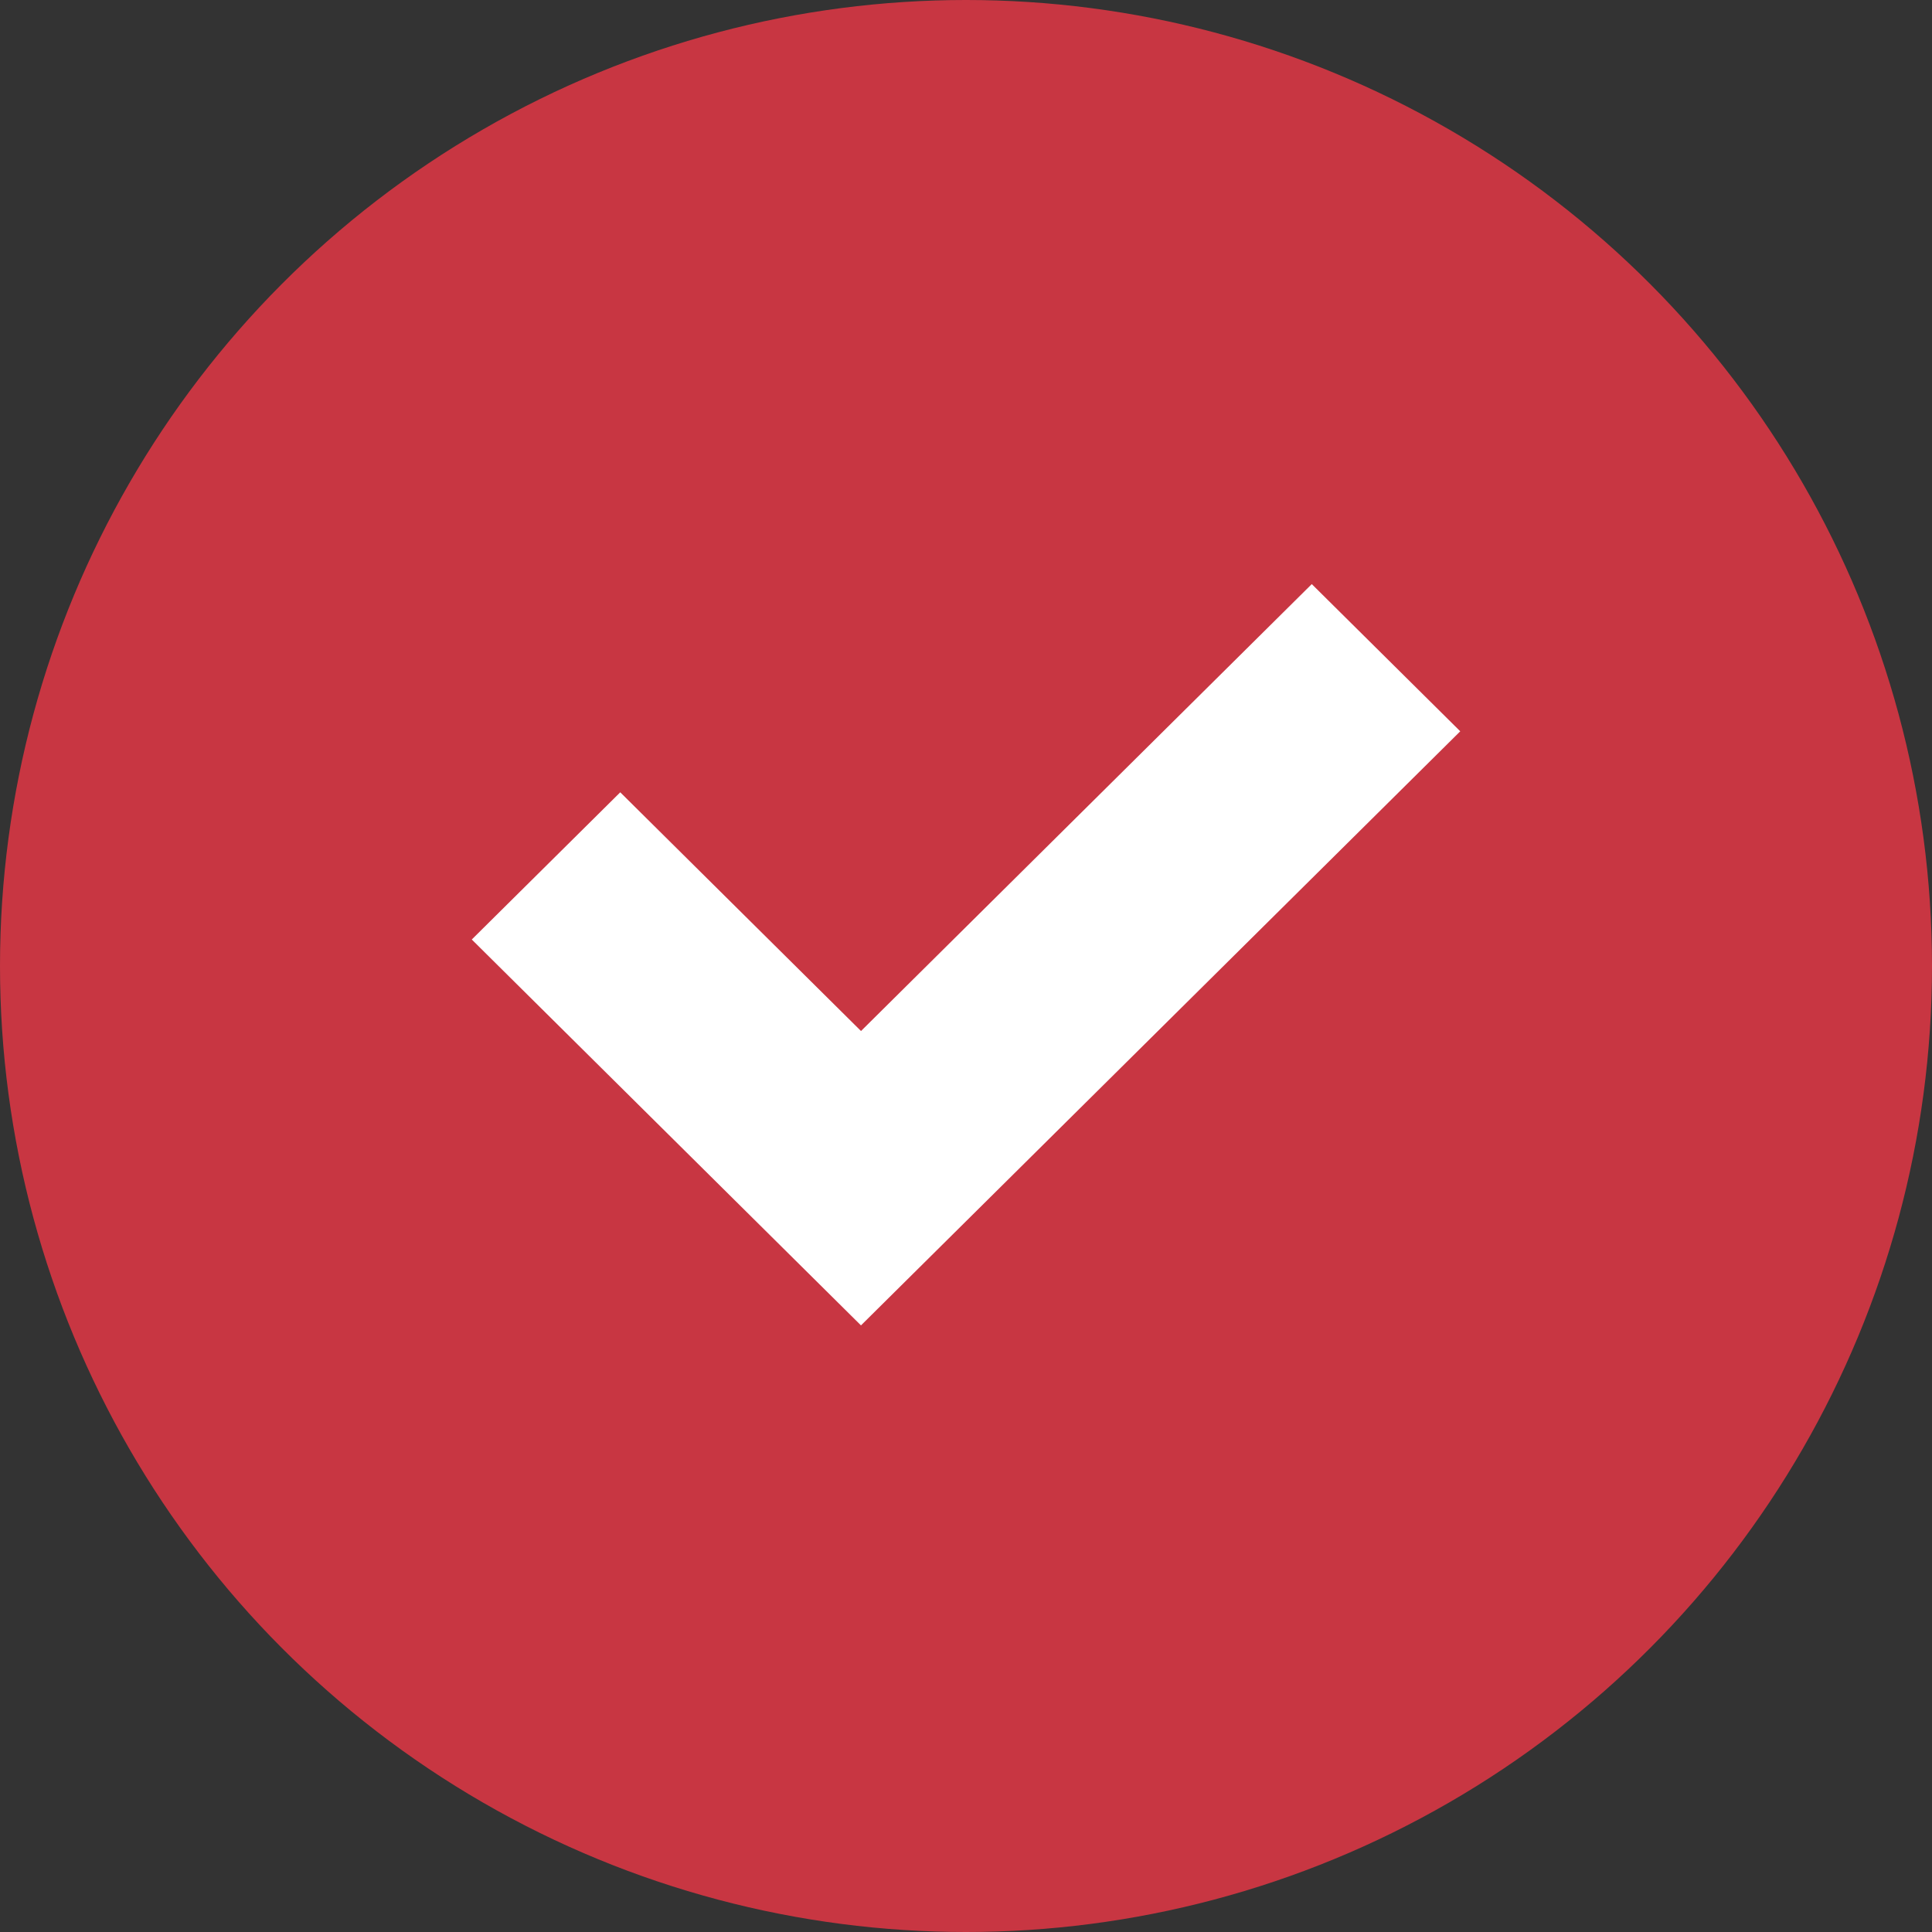 <svg width="73" height="73" viewBox="0 0 73 73" fill="none" xmlns="http://www.w3.org/2000/svg">
<rect x="0" y="0" width="73" height="73" fill="#333333" stroke="none"/>
<circle cx="36.5" cy="36.5" r="36.5" fill="#C83642"/>
<path d="M32.533 50.081L17.826 35.499L23.436 29.937L32.533 38.957L49.565 22.07L55.175 27.632L32.533 50.078V50.081Z" fill="white"/>
</svg>
